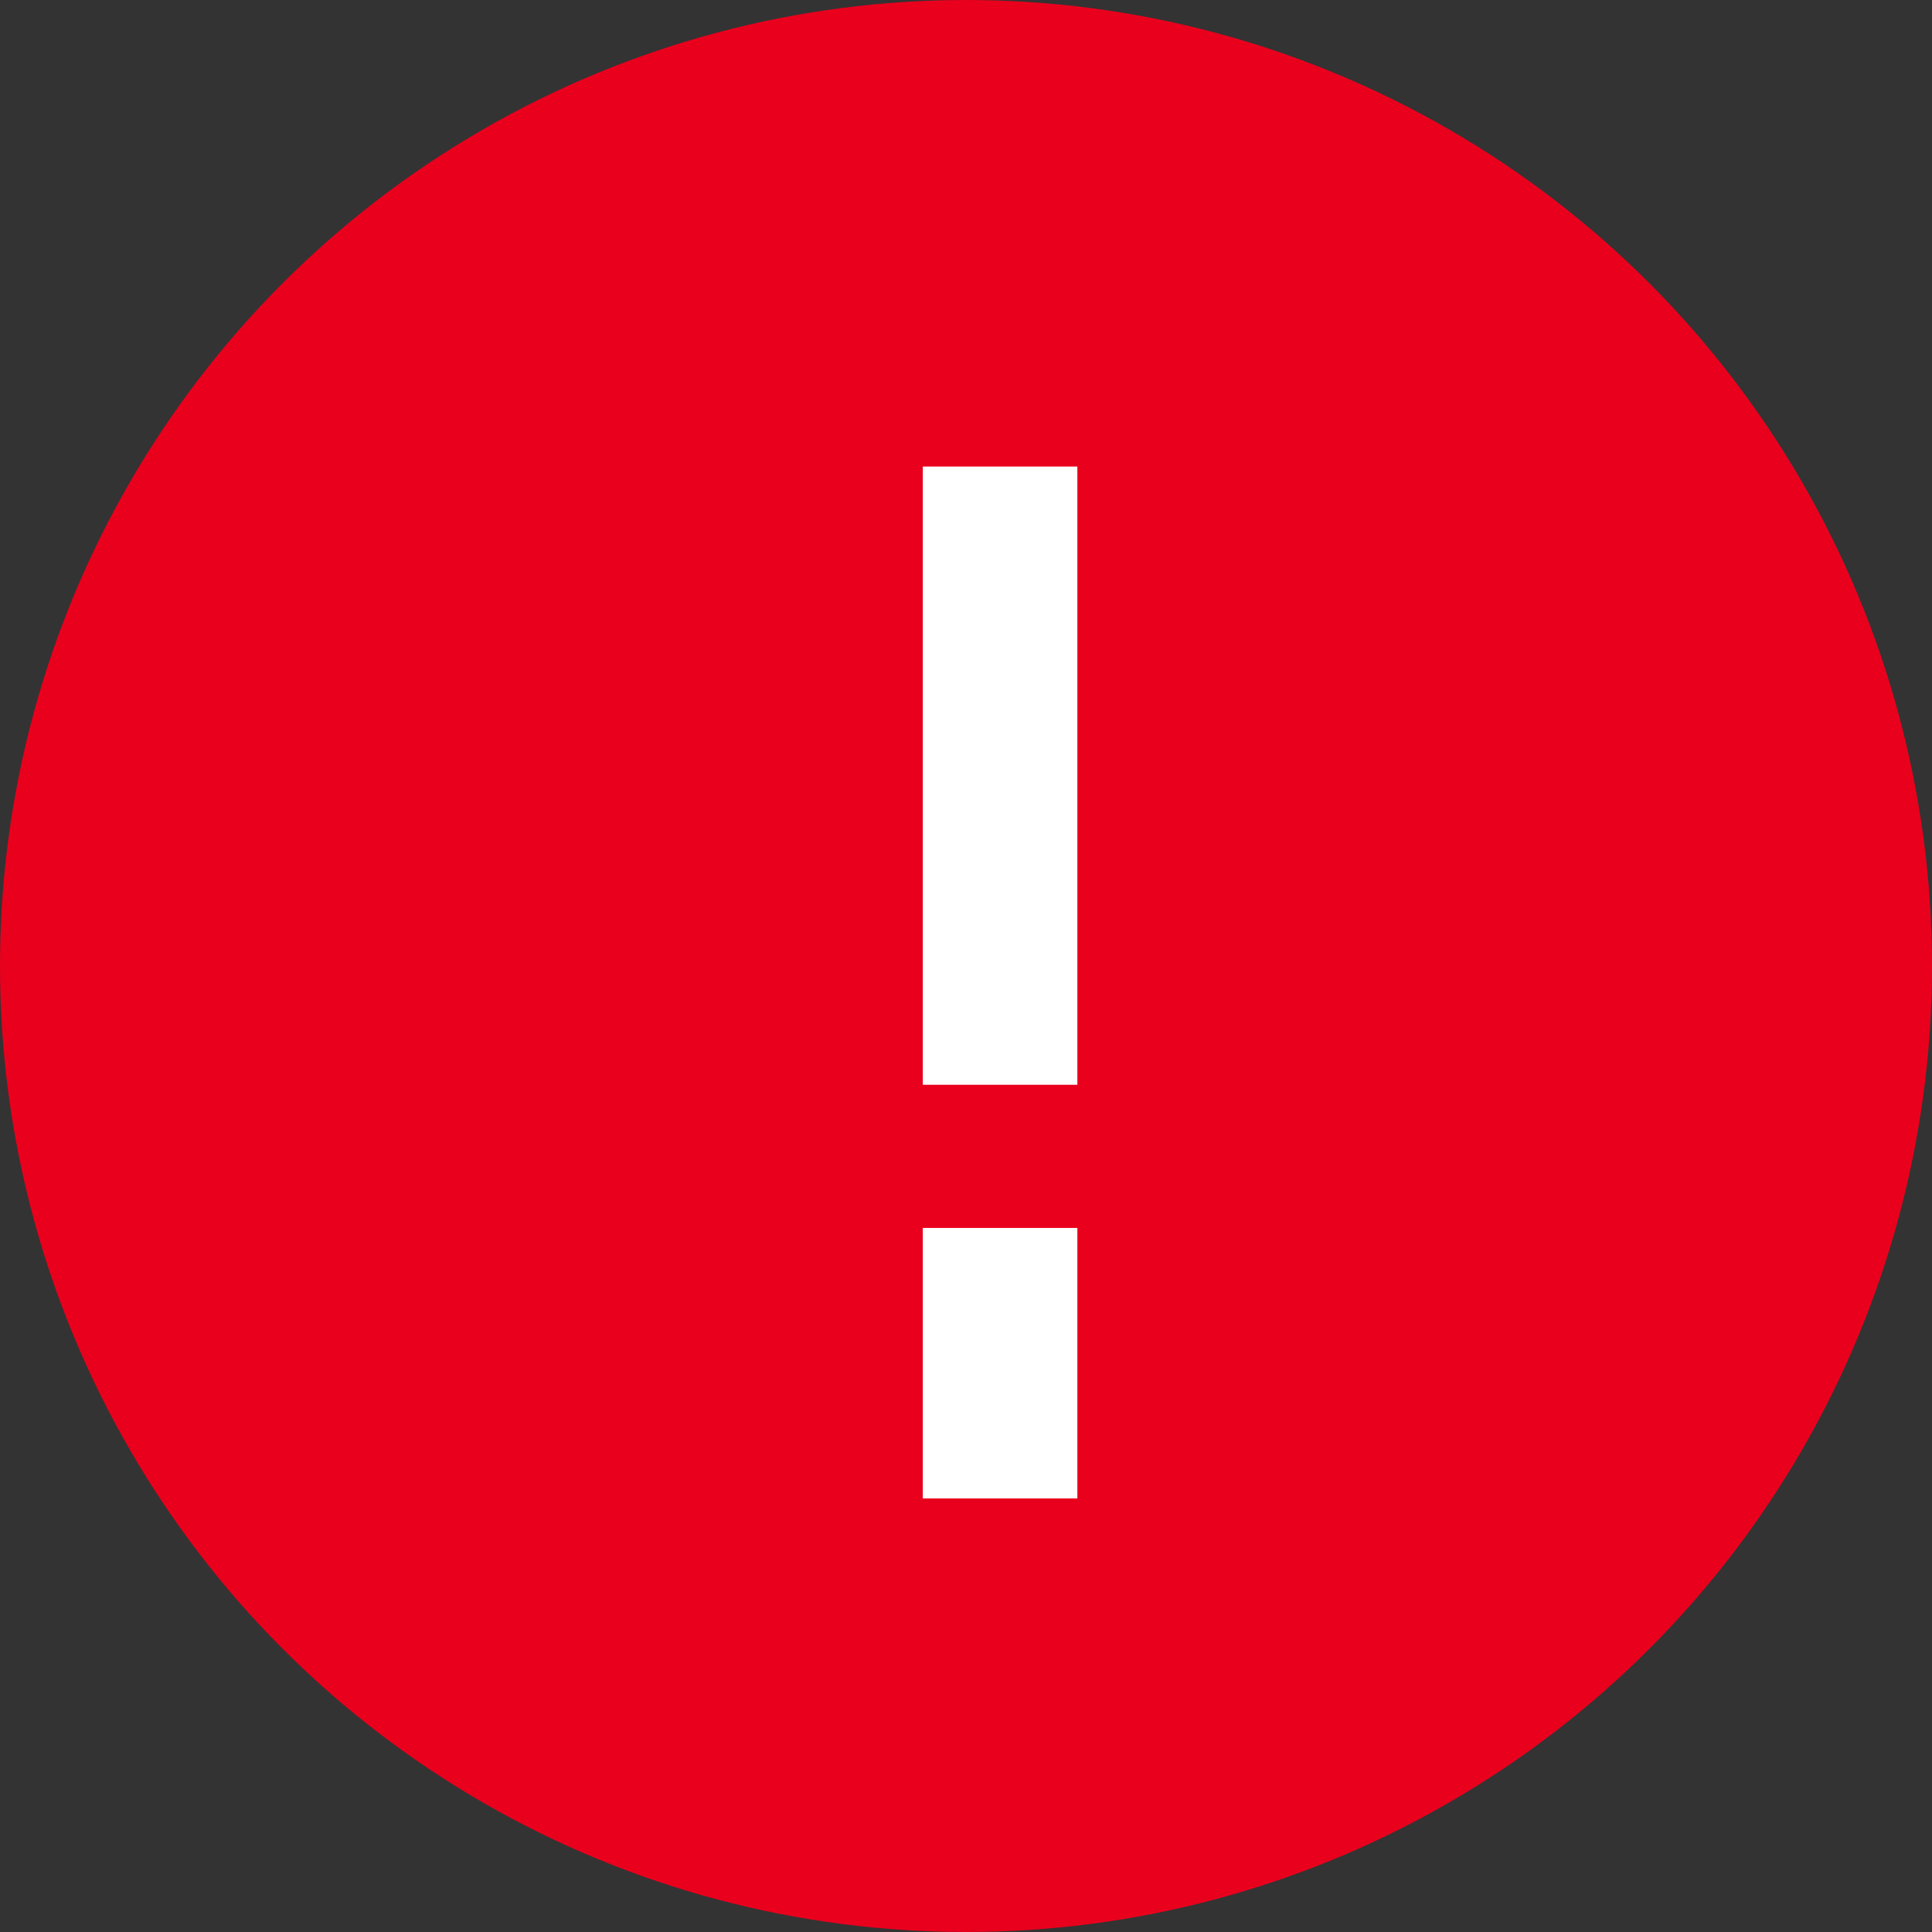 <?xml version="1.0" encoding="UTF-8" standalone="no"?>
<svg width="50px" height="50px" viewBox="0 0 50 50" version="1.1" xmlns="http://www.w3.org/2000/svg" xmlns:xlink="http://www.w3.org/1999/xlink">
    <rect x="0" y="0" width="50" height="50" fill="#333333" stroke="none"/>
    <!-- Generator: Sketch 40.1 (33804) - http://www.bohemiancoding.com/sketch -->
    <title>Group 2</title>
    <desc>Created with Sketch.</desc>
    <defs></defs>
    <g id="案例" stroke="none" stroke-width="1" fill="none" fill-rule="evenodd">
        <g id="支付失败" transform="translate(-104, -276)">
            <g id="Group-2" transform="translate(104, 276)">
                <g id="Group-2-Copy">
                    <ellipse id="Oval-2" fill="#E9001D" cx="25" cy="25" rx="25" ry="25"></ellipse>
                    <g id="Group-3" transform="translate(24.862, 12)" stroke-width="4" stroke="#FFFFFF">
                        <g id="Group-4">
                            <g id="Group-5" transform="translate(-0, 0)">
                                <path d="M1.02,16.074 L1.02,0.074" id="Stroke-5"></path>
                                <path d="M1.02,26.779 L1.02,19.779" id="Stroke-5-Copy"></path>
                            </g>
                        </g>
                    </g>
                </g>
            </g>
        </g>
    </g>
</svg>